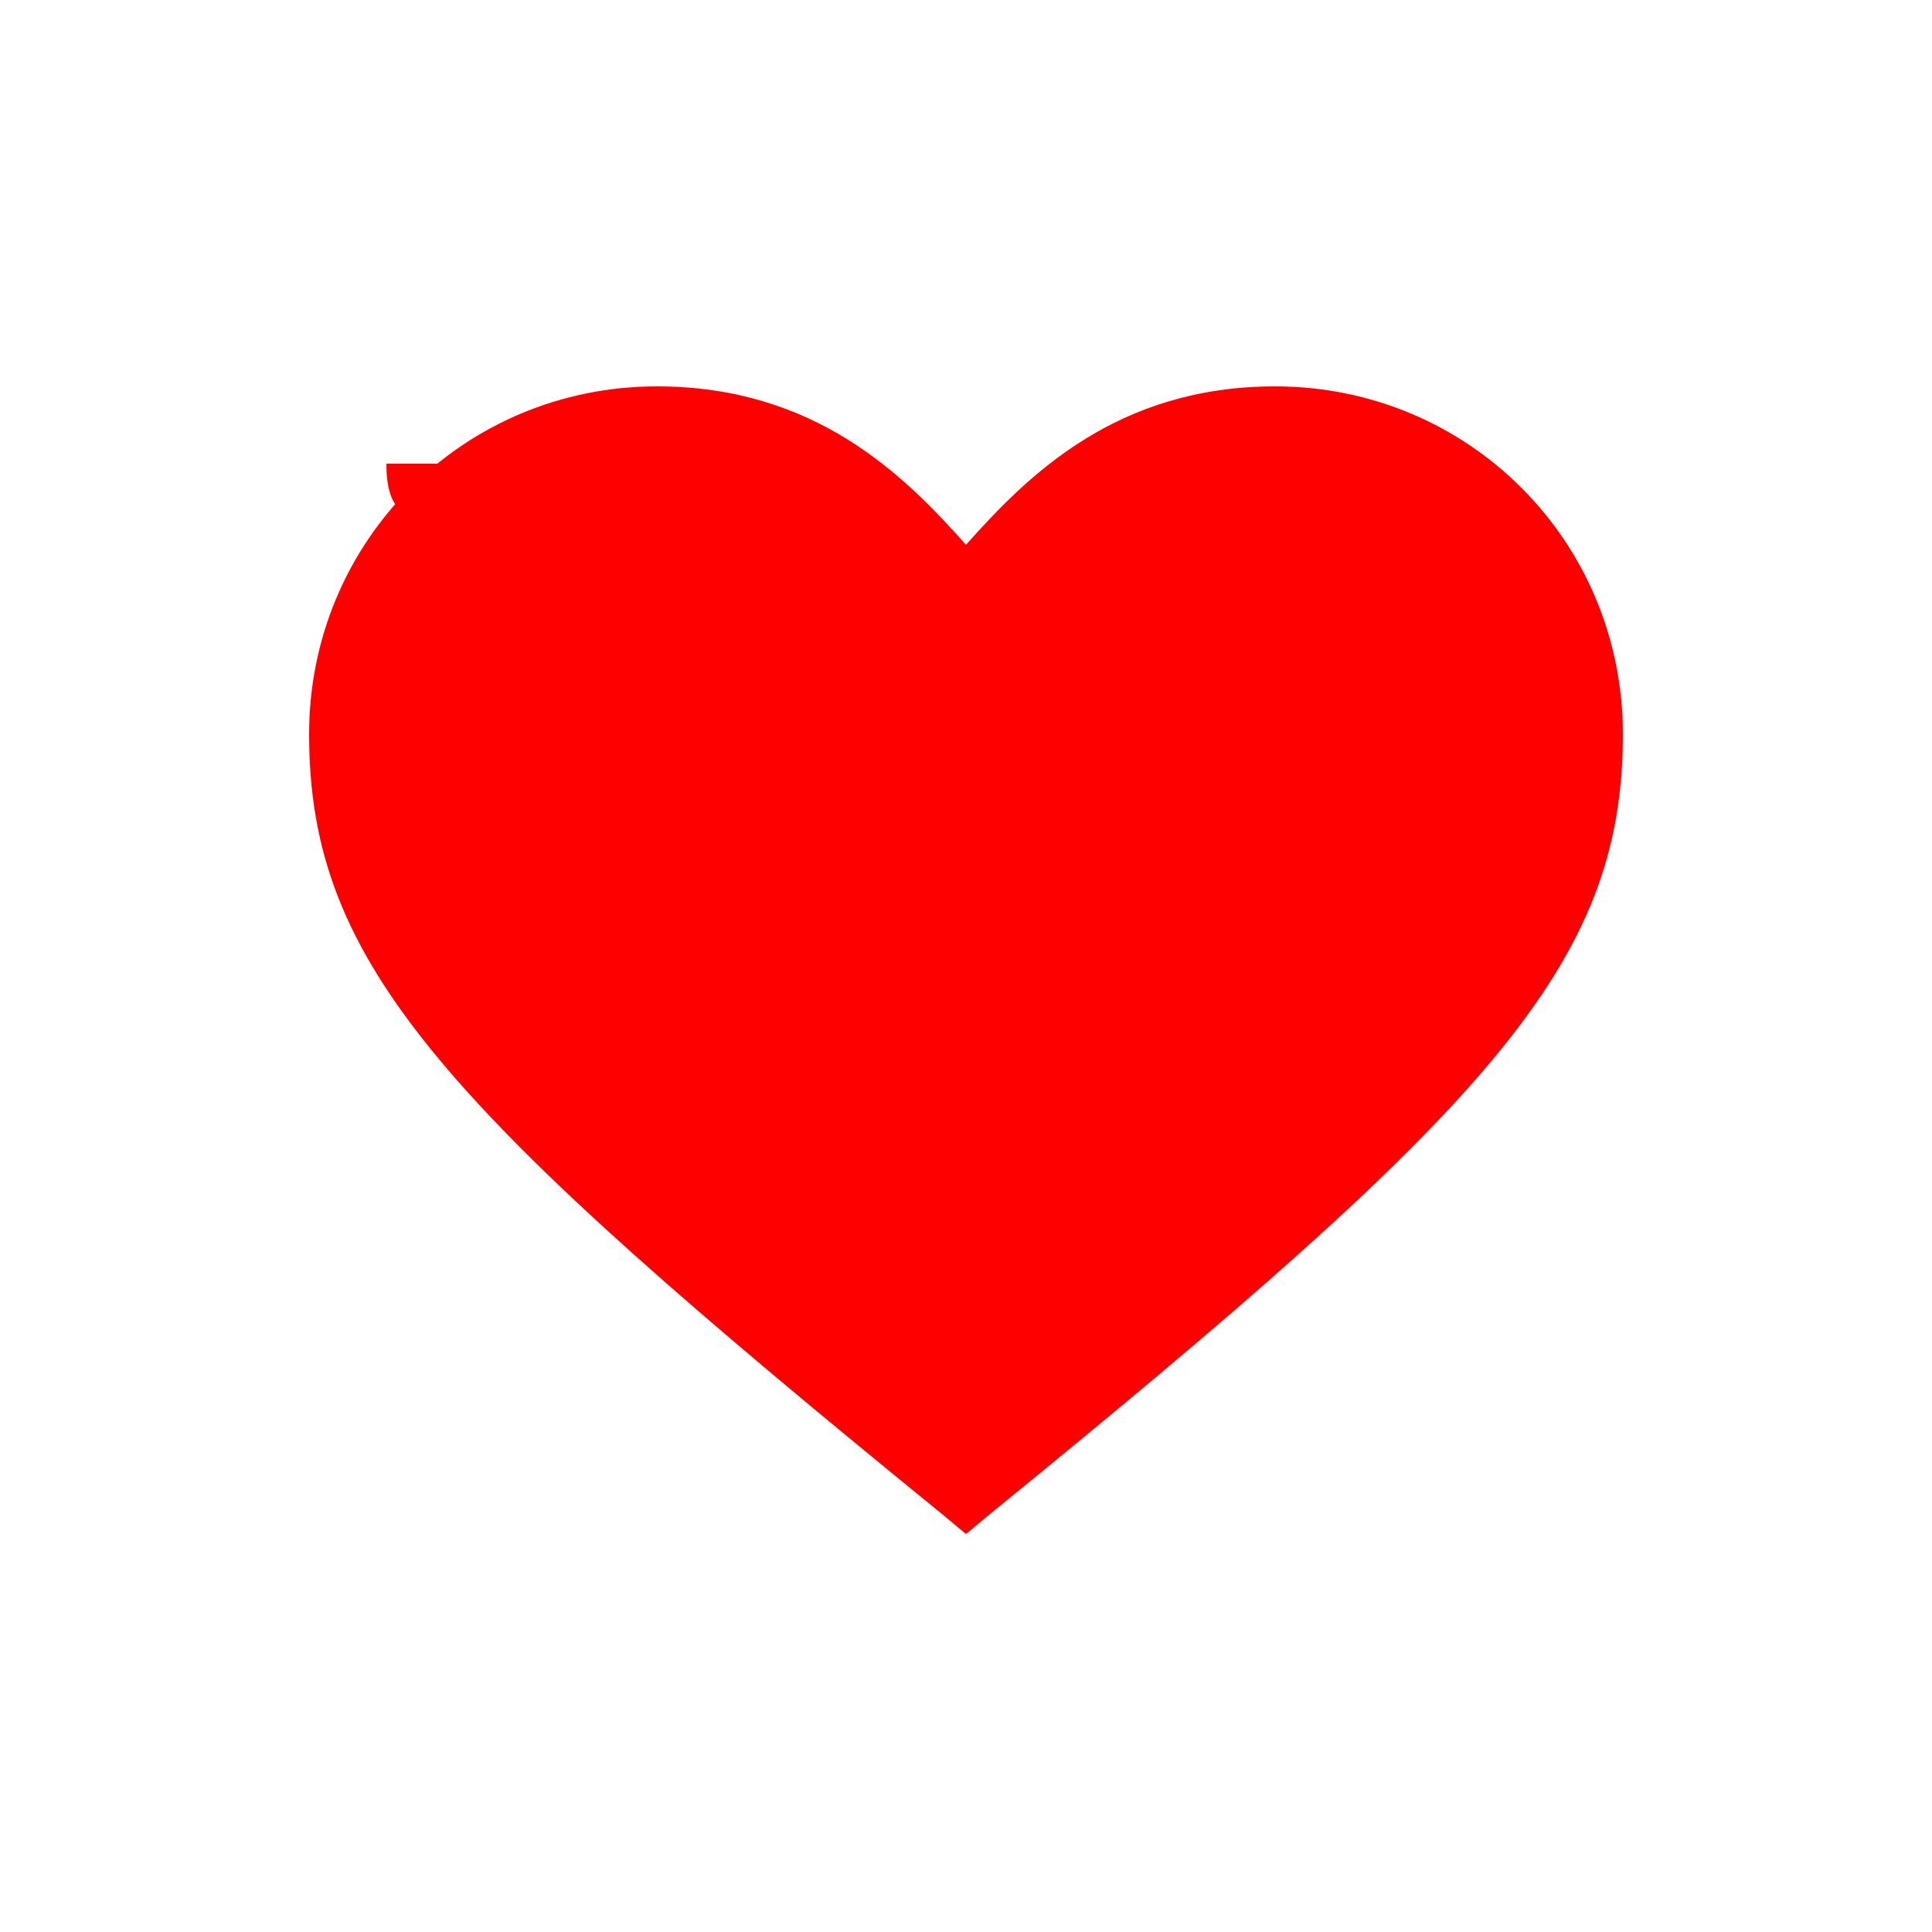 <svg xmlns="http://www.w3.org/2000/svg" width="32pt" height="32pt" viewBox="0 0 50 50" enable-background="new 0 0 50 50" fill="#FF0000"><path d="M25 39.7l-.6-.5C11.5 28.7 8 25 8 19c0-5 4-9 9-9 4.1 0 6.4 2.3 8 4.1 1.6-1.8 3.9-4.1 8-4.1 5 0 9 4 9 9 0 6-3.5 9.7-16.4 20.2l-.6.5zM17 12c-3.9 0-7 3.1-7"/></svg>